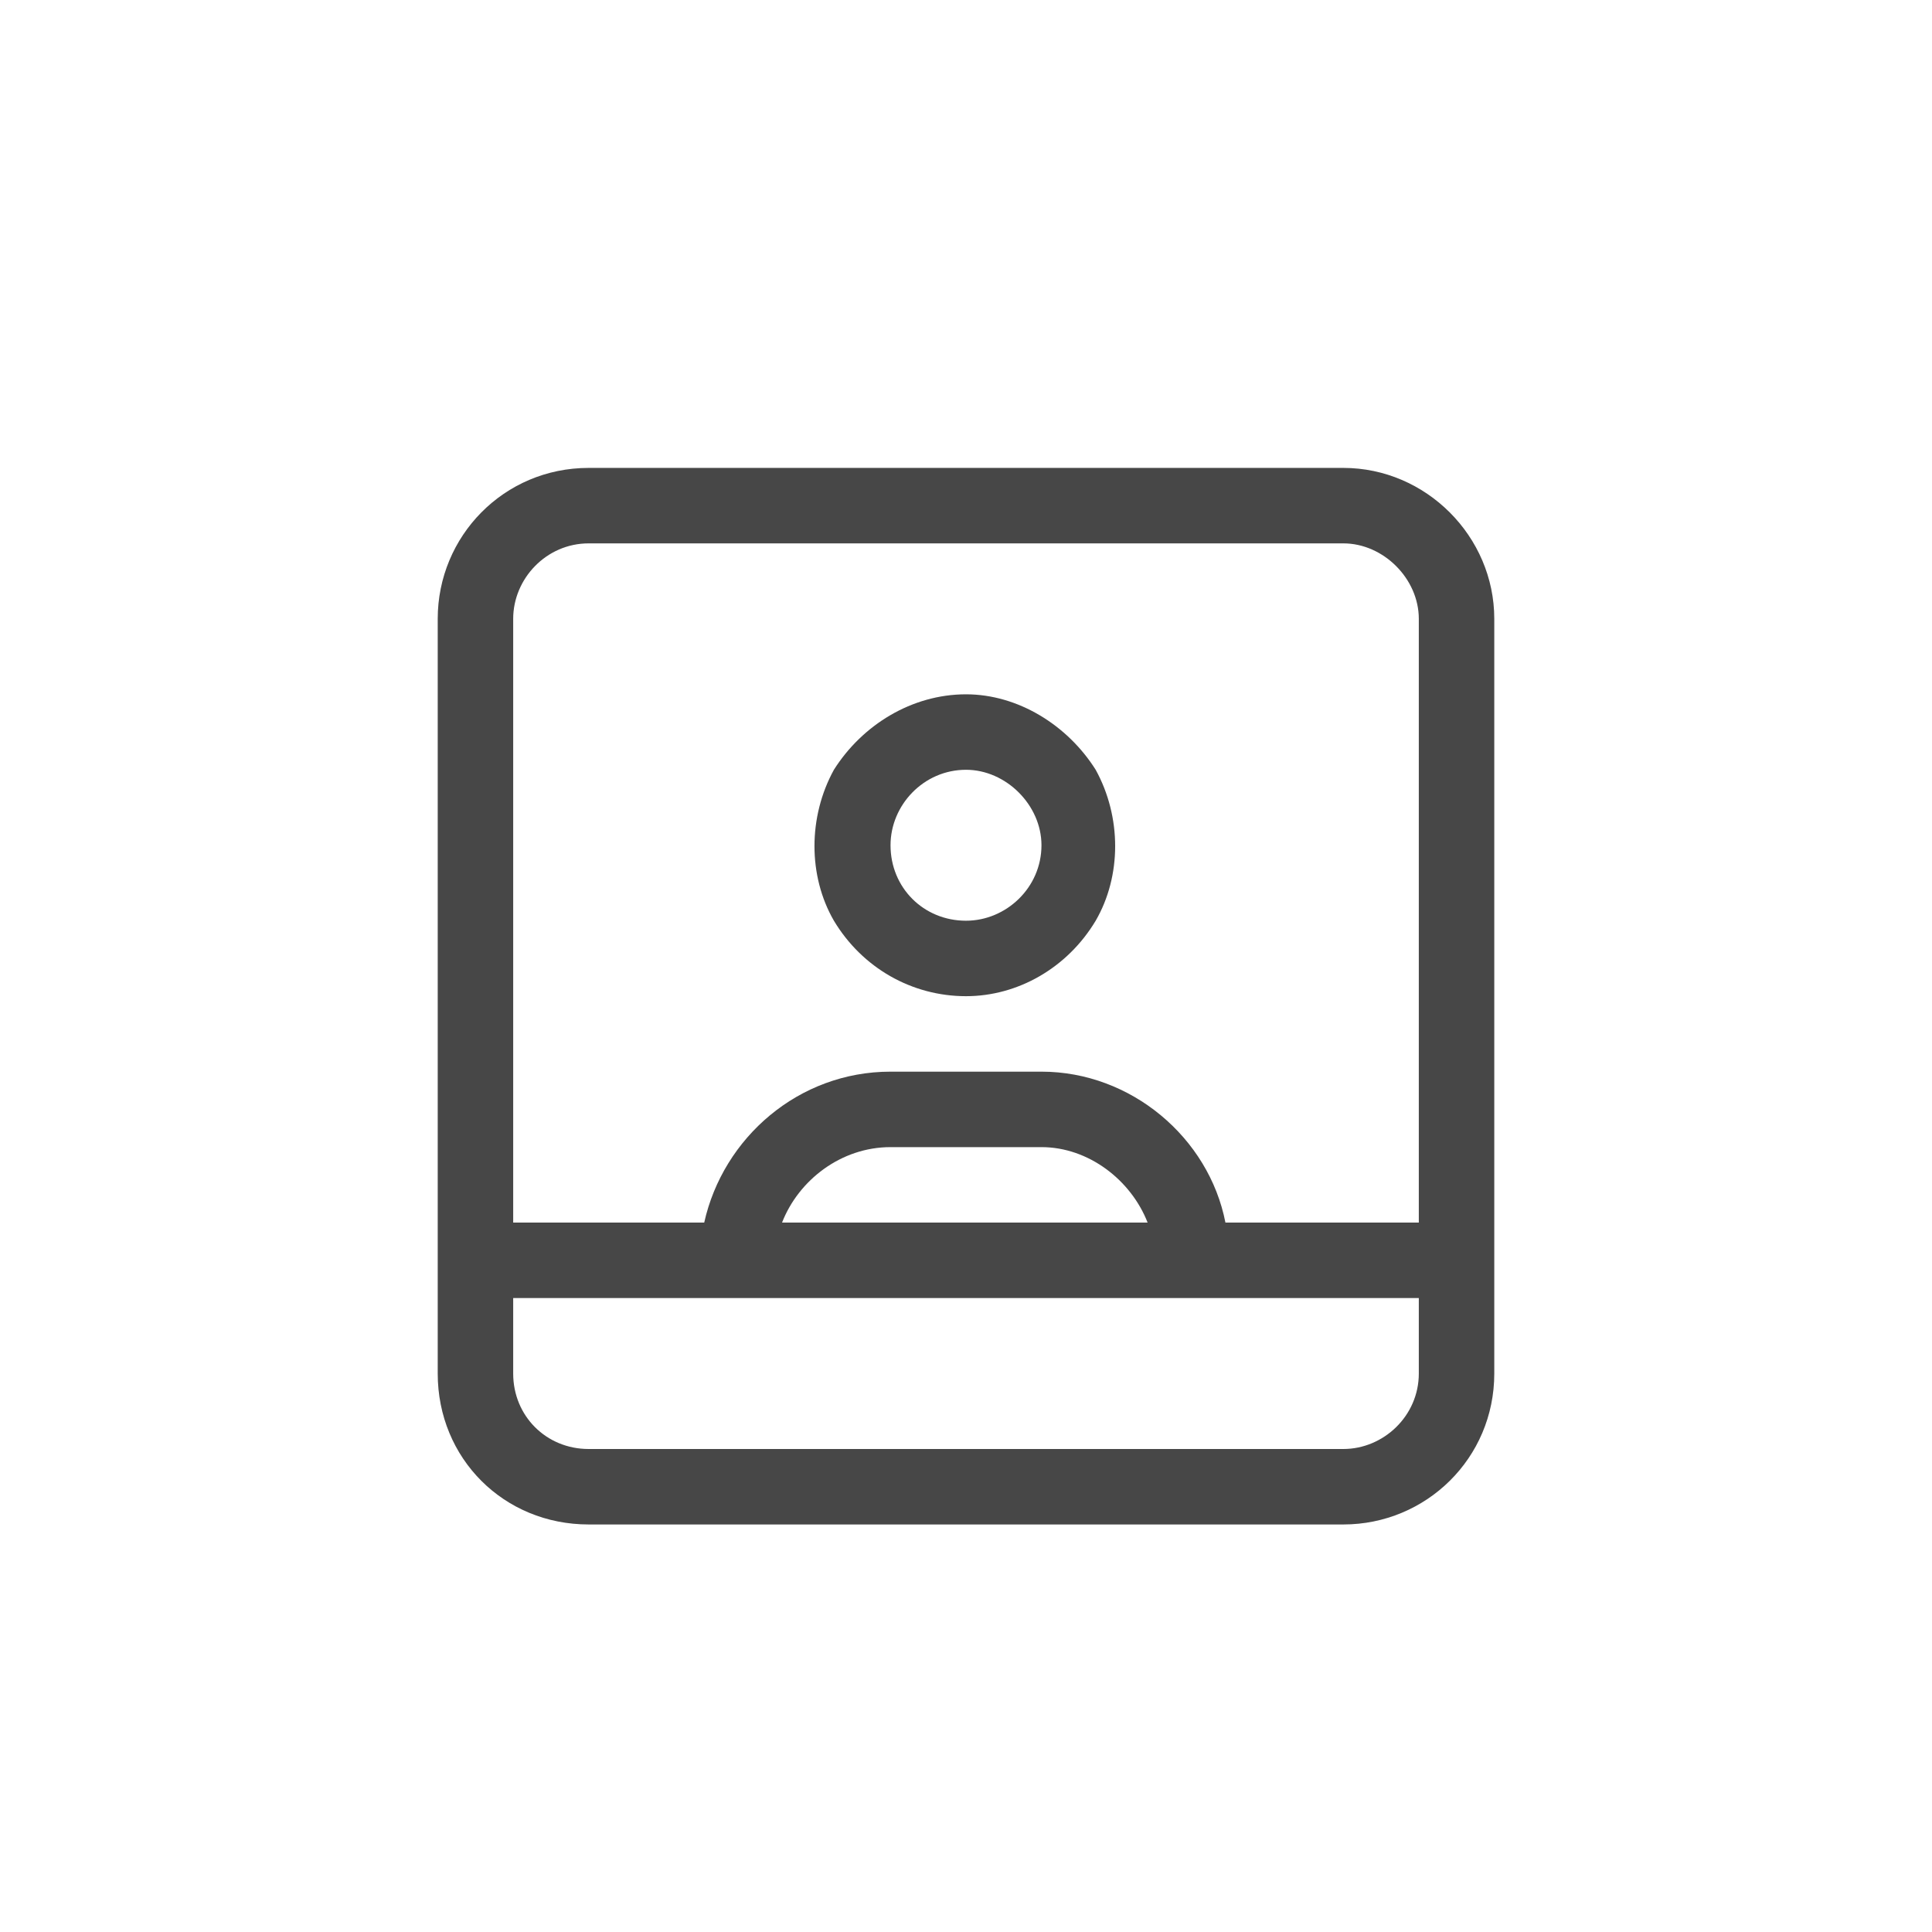<svg width="32" height="32" viewBox="0 0 32 32" fill="none" xmlns="http://www.w3.org/2000/svg">
<g id="standalone / md / image-polaroid-user-md / regular">
<path id="icon" d="M20.375 21.5H19.125H12.875H11.625H8.5V22.75C8.5 23.453 9.047 24 9.75 24H22.25C22.914 24 23.5 23.453 23.5 22.75V21.5H20.375ZM20.297 20.25H23.5V10.25C23.5 9.586 22.914 9 22.25 9H9.75C9.047 9 8.5 9.586 8.5 10.25V20.25H11.664C11.977 18.844 13.227 17.75 14.75 17.75H16H17.25C18.734 17.75 20.023 18.844 20.297 20.25ZM12.953 20.25H19.008C18.734 19.547 18.031 19 17.25 19H14.75C13.93 19 13.227 19.547 12.953 20.25ZM24.75 10.25V20.25V20.875V21.5V22.75C24.75 24.156 23.617 25.25 22.25 25.25H9.75C8.344 25.25 7.25 24.156 7.25 22.75V21.5V20.875V20.25V10.25C7.25 8.883 8.344 7.75 9.75 7.75H22.25C23.617 7.75 24.75 8.883 24.75 10.25ZM17.25 14C17.25 13.336 16.664 12.75 16 12.75C15.297 12.75 14.75 13.336 14.75 14C14.75 14.703 15.297 15.25 16 15.25C16.664 15.25 17.25 14.703 17.25 14ZM16 11.5C16.859 11.5 17.68 12.008 18.148 12.75C18.578 13.531 18.578 14.508 18.148 15.25C17.68 16.031 16.859 16.5 16 16.5C15.102 16.5 14.281 16.031 13.812 15.25C13.383 14.508 13.383 13.531 13.812 12.75C14.281 12.008 15.102 11.5 16 11.5Z" fill="black" fill-opacity="0.72"/>
</g>
</svg>
